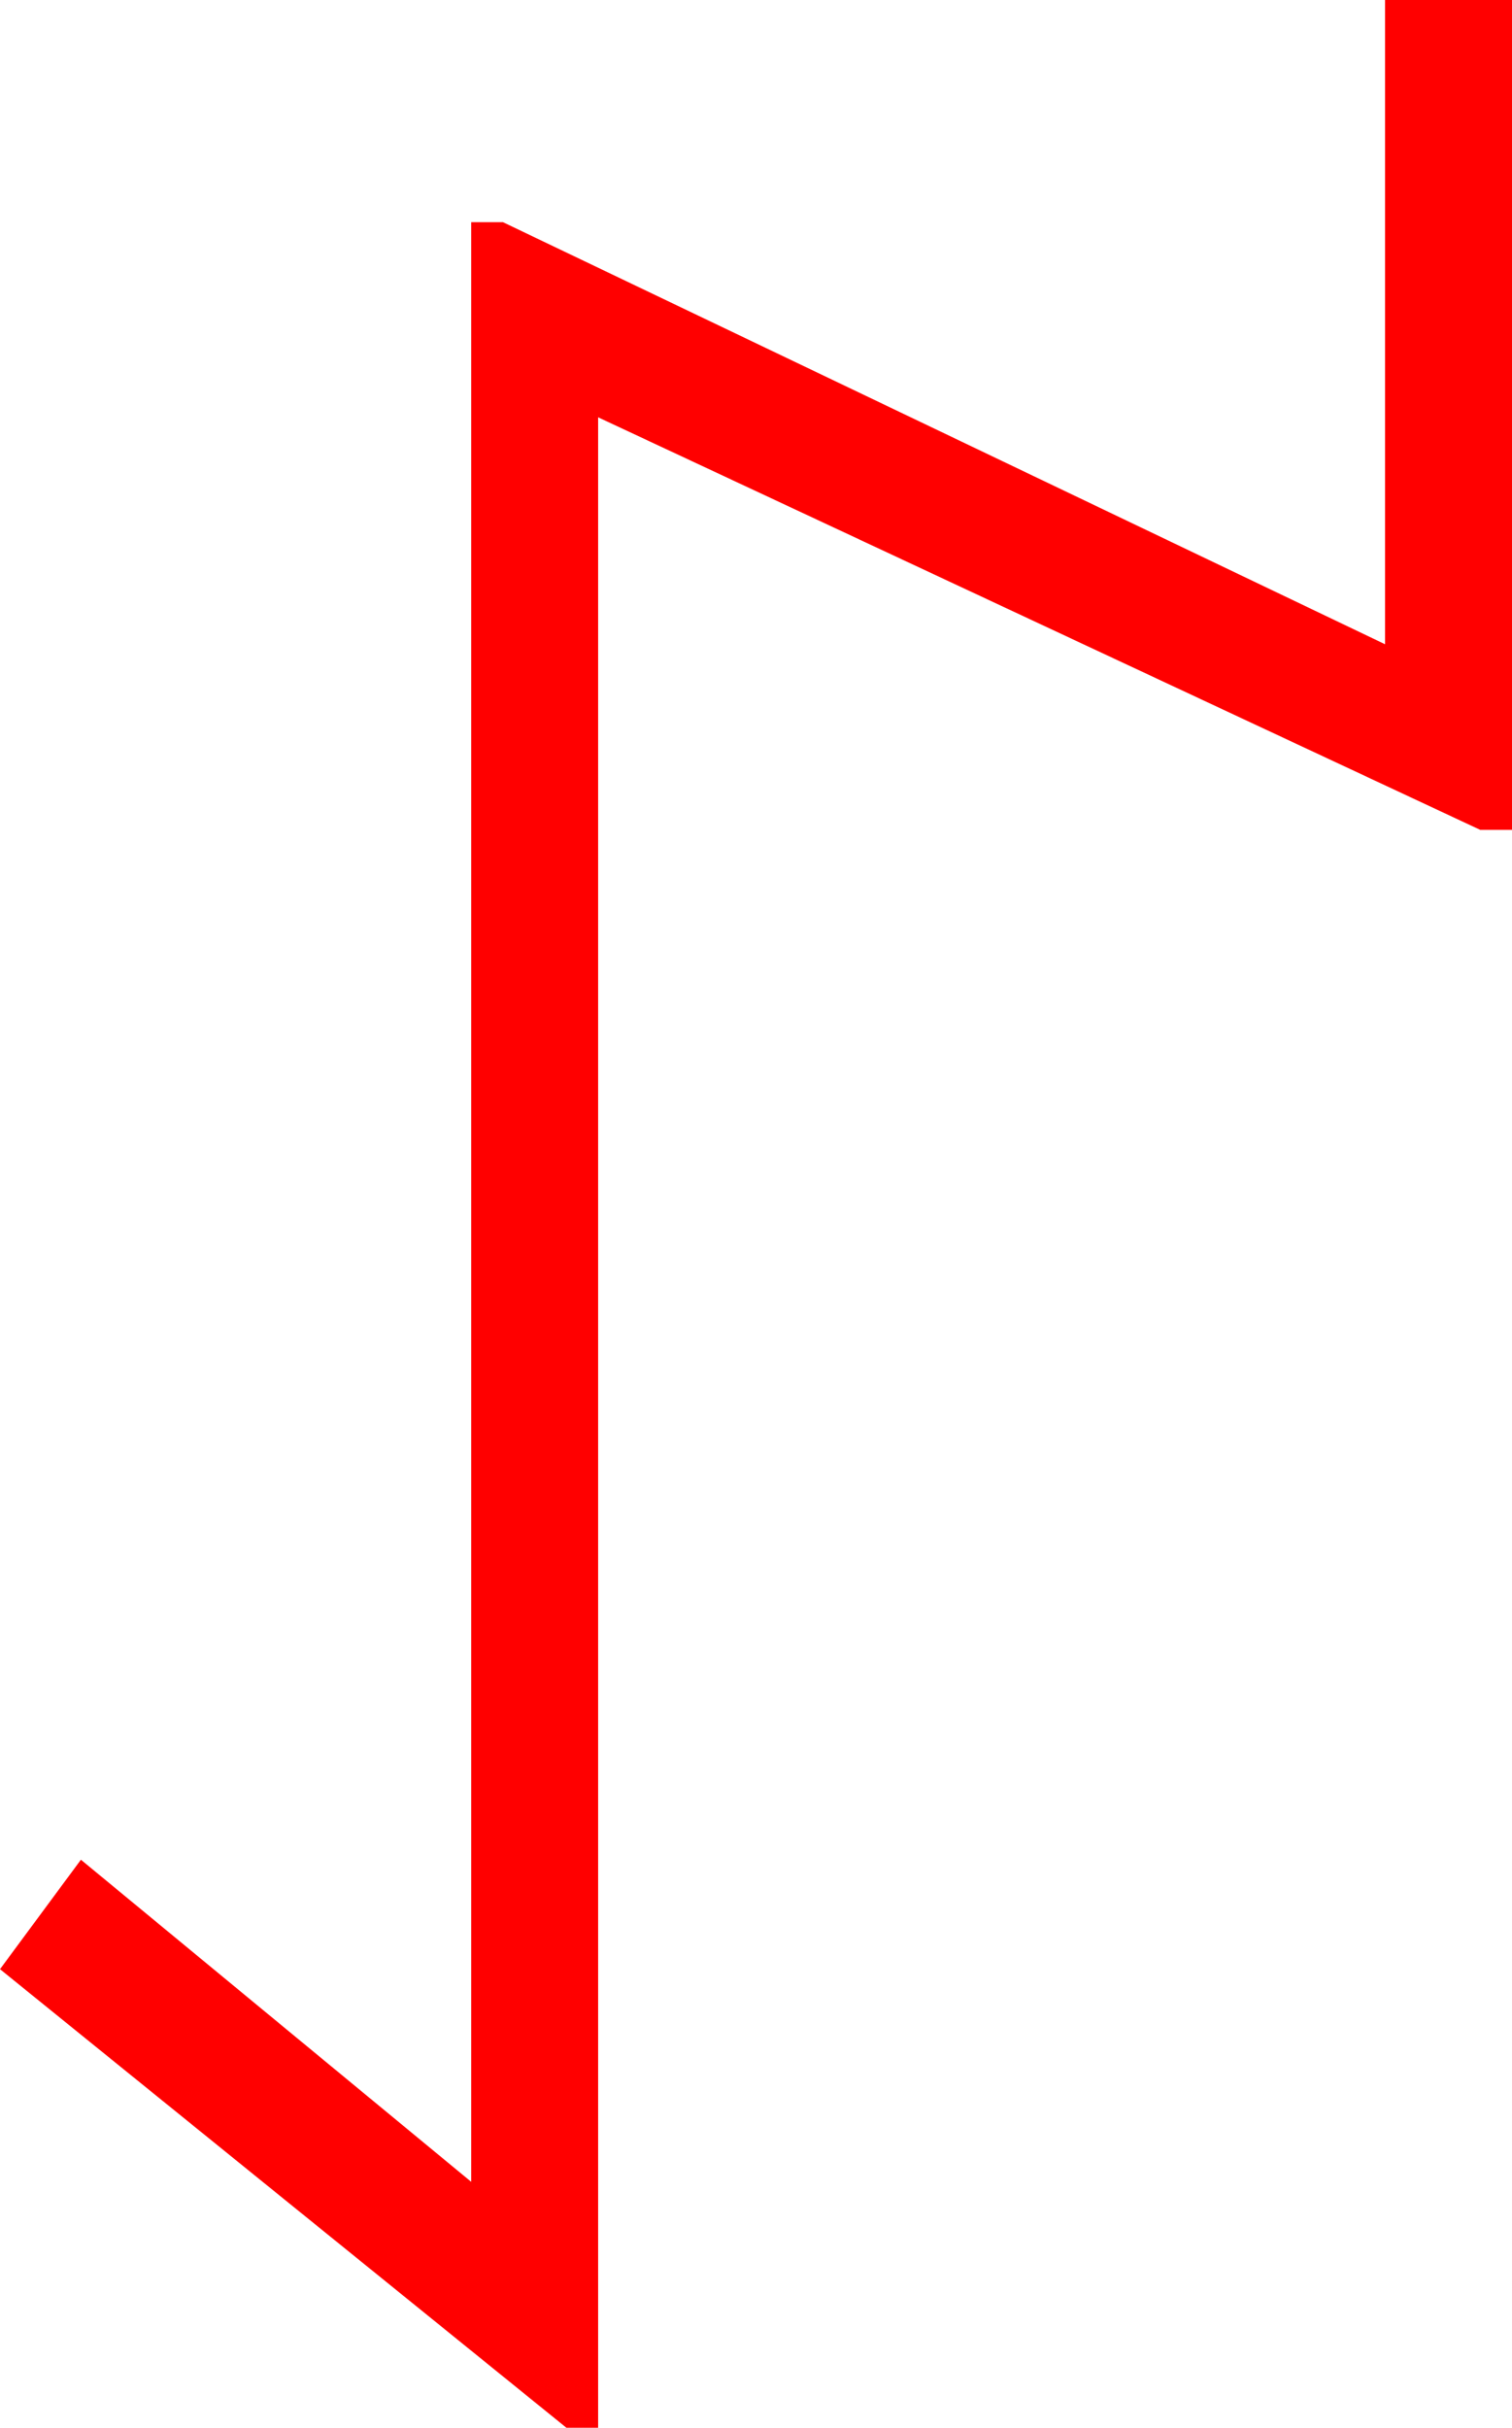 <?xml version="1.0" encoding="utf-8"?>
<!DOCTYPE svg PUBLIC "-//W3C//DTD SVG 1.1//EN" "http://www.w3.org/Graphics/SVG/1.1/DTD/svg11.dtd">
<svg width="27.92" height="44.824" xmlns="http://www.w3.org/2000/svg" xmlns:xlink="http://www.w3.org/1999/xlink" xmlns:xml="http://www.w3.org/XML/1998/namespace" version="1.1">
  <g>
    <g>
      <path style="fill:#FF0000;fill-opacity:1" d="M25.576,0L27.92,0 27.92,15.322 27.334,15.322 11.045,7.705 11.045,44.824 10.459,44.824 0,36.357 1.494,34.336 8.701,40.283 8.701,4.102 9.287,4.102 25.576,11.895 25.576,0z" />
    </g>
  </g>
</svg>